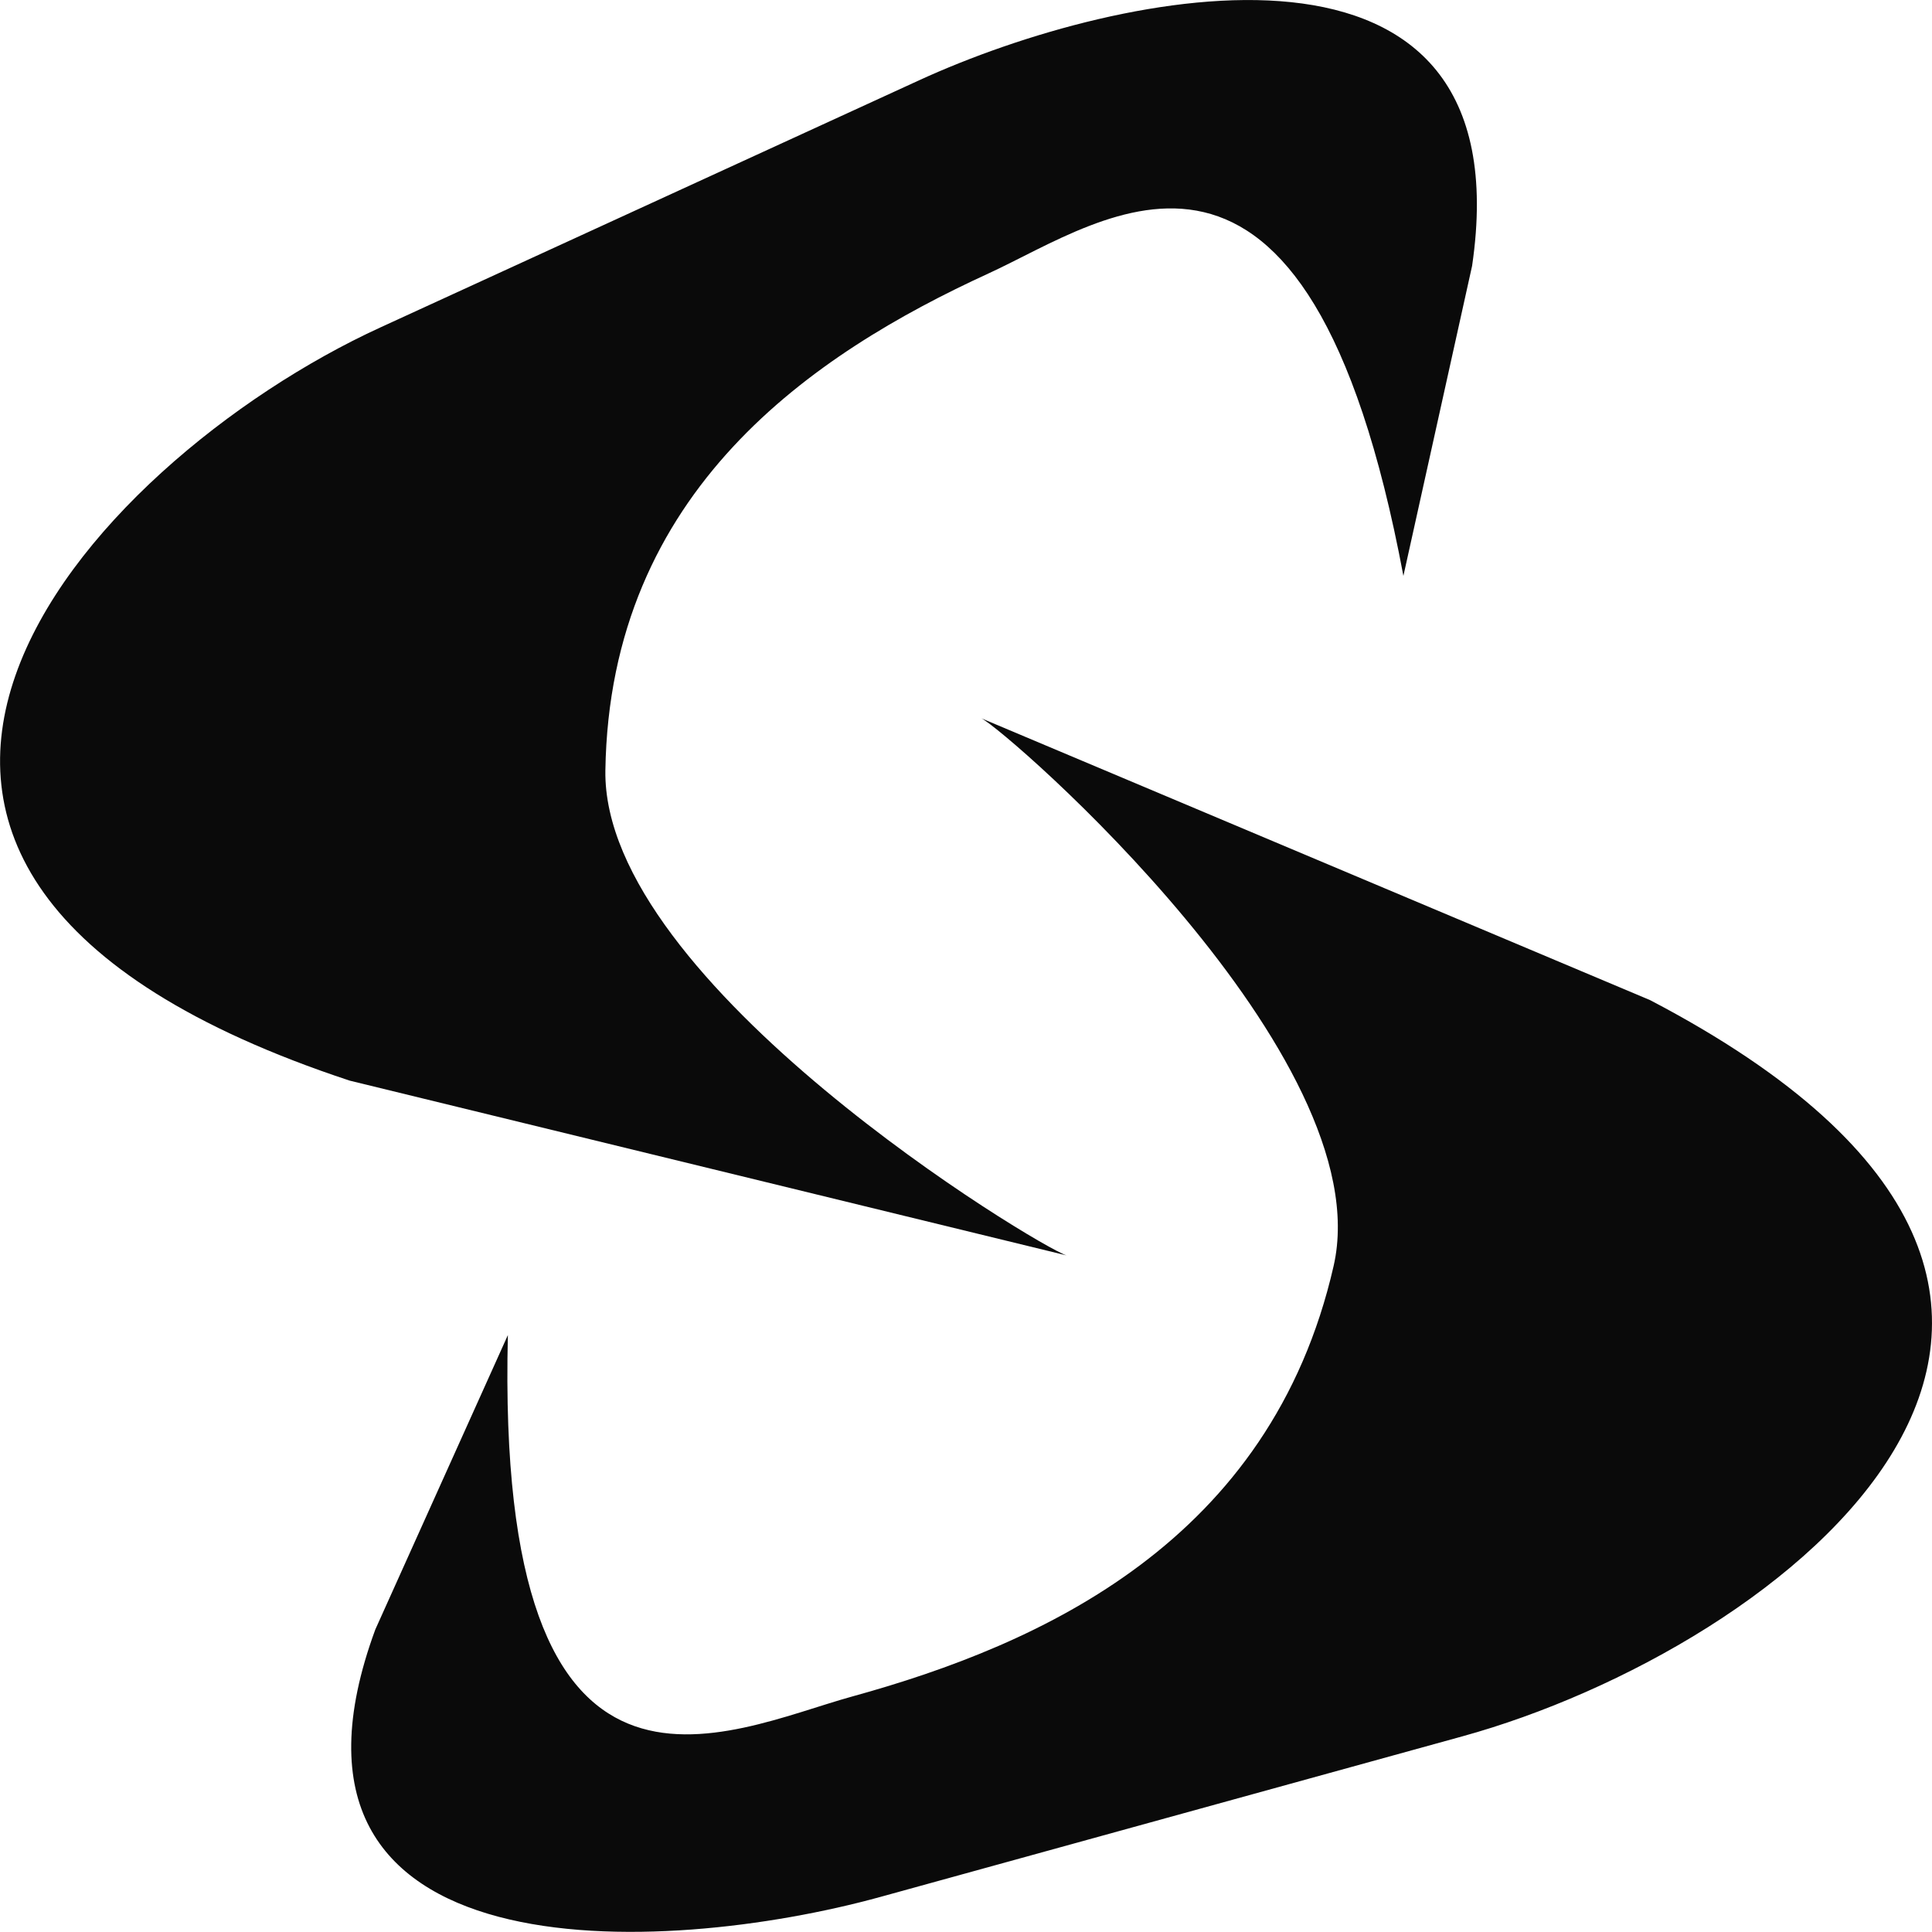 <svg width="88" height="88" viewBox="0 0 88 88" fill="none" xmlns="http://www.w3.org/2000/svg">
<g clip-path="url(#clip0_8573_15332)">
<path d="M48.58 57.182L15.93 49.222C-13.142 39.619 3.928 21.06 17.324 14.915L41.874 3.653C51.032 -0.545 69.48 -4.447 67.052 12.111L63.923 26.231C59.539 2.866 50.364 10.008 45.027 12.454C37.05 16.114 27.77 22.322 27.574 35.094C27.427 44.806 47.309 56.785 48.58 57.182Z" fill="#0A0A0A"/>
<path d="M44.701 32.719L75.159 45.554C101.746 59.456 81.074 75.103 66.603 79.09L40.097 86.403C30.205 89.129 11.244 90.134 17.095 74.222L23.133 60.811C22.554 84.472 33.073 78.856 38.834 77.268C47.447 74.892 57.876 70.212 60.744 57.665C62.928 48.132 45.874 33.295 44.701 32.719Z" fill="#0A0A0A"/>
</g>
<defs>
<clipPath id="clip0_8573_15332">
<rect width="88" height="88" fill="white"/>
</clipPath>
</defs>
</svg>
